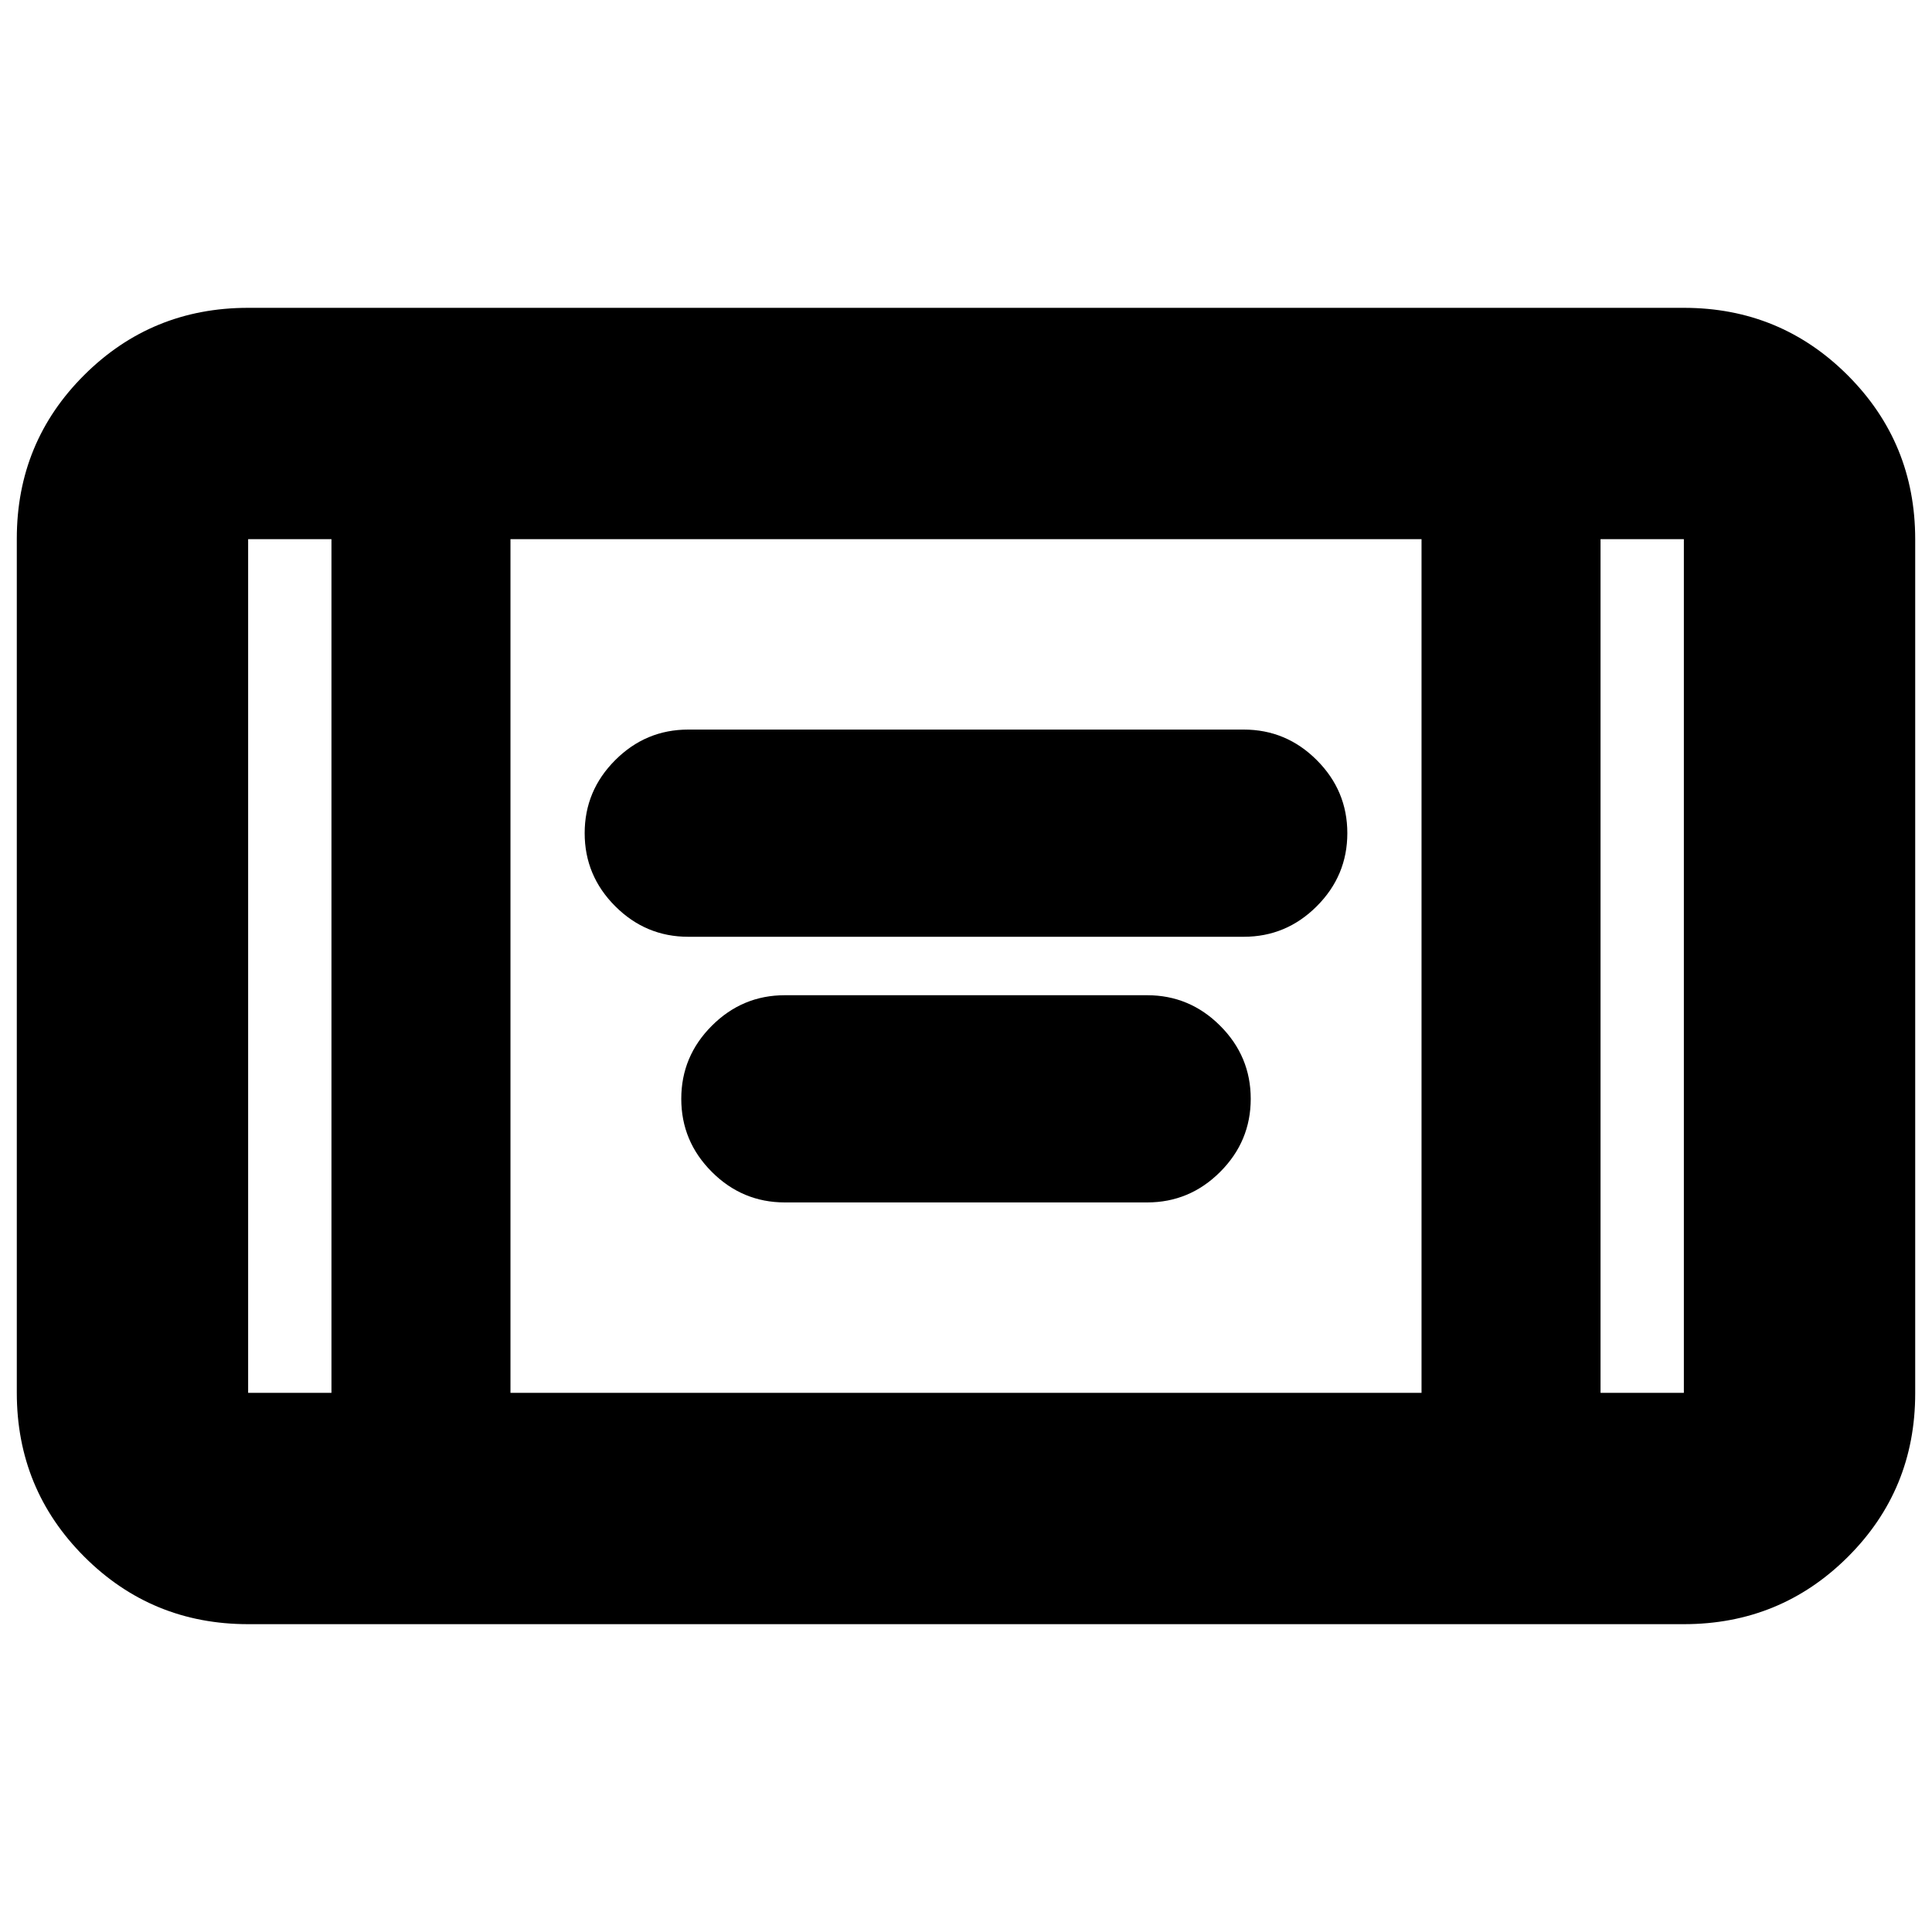 <svg xmlns="http://www.w3.org/2000/svg" height="20" viewBox="0 -960 960 960" width="20"><path d="M342-494.52q-21.13 0-36.3-15.18-15.18-15.17-15.18-36.3 0-21.13 15.18-36.3 15.17-15.18 36.3-15.18h276q21.13 0 36.3 15.18 15.18 15.17 15.18 36.3 0 21.13-15.18 36.3-15.17 15.18-36.3 15.18H342Zm48 132q-21.13 0-36.3-15.18-15.18-15.17-15.18-36.3 0-21.13 15.18-36.3 15.17-15.18 36.3-15.18h180q21.13 0 36.3 15.18 15.18 15.17 15.18 36.3 0 21.13-15.18 36.3-15.17 15.18-36.3 15.18H390ZM123.3-152.96q-47.9 0-81.43-33.53-33.52-33.54-33.52-81.46v-424.42q0-47.92 33.52-81.3 33.53-33.37 81.43-33.37h713.4q47.9 0 81.43 33.53 33.52 33.54 33.52 81.46v424.42q0 47.92-33.52 81.3-33.53 33.37-81.43 33.37H123.3Zm41.4-539.13h-41.4v424.18h41.4v-424.18Zm88.95 424.18h452.7v-424.18h-452.7v424.18ZM795.3-692.09v424.18h41.4v-424.18h-41.4Zm0 0h41.4-41.4Zm-630.6 0h-41.4 41.4Z"/></svg>